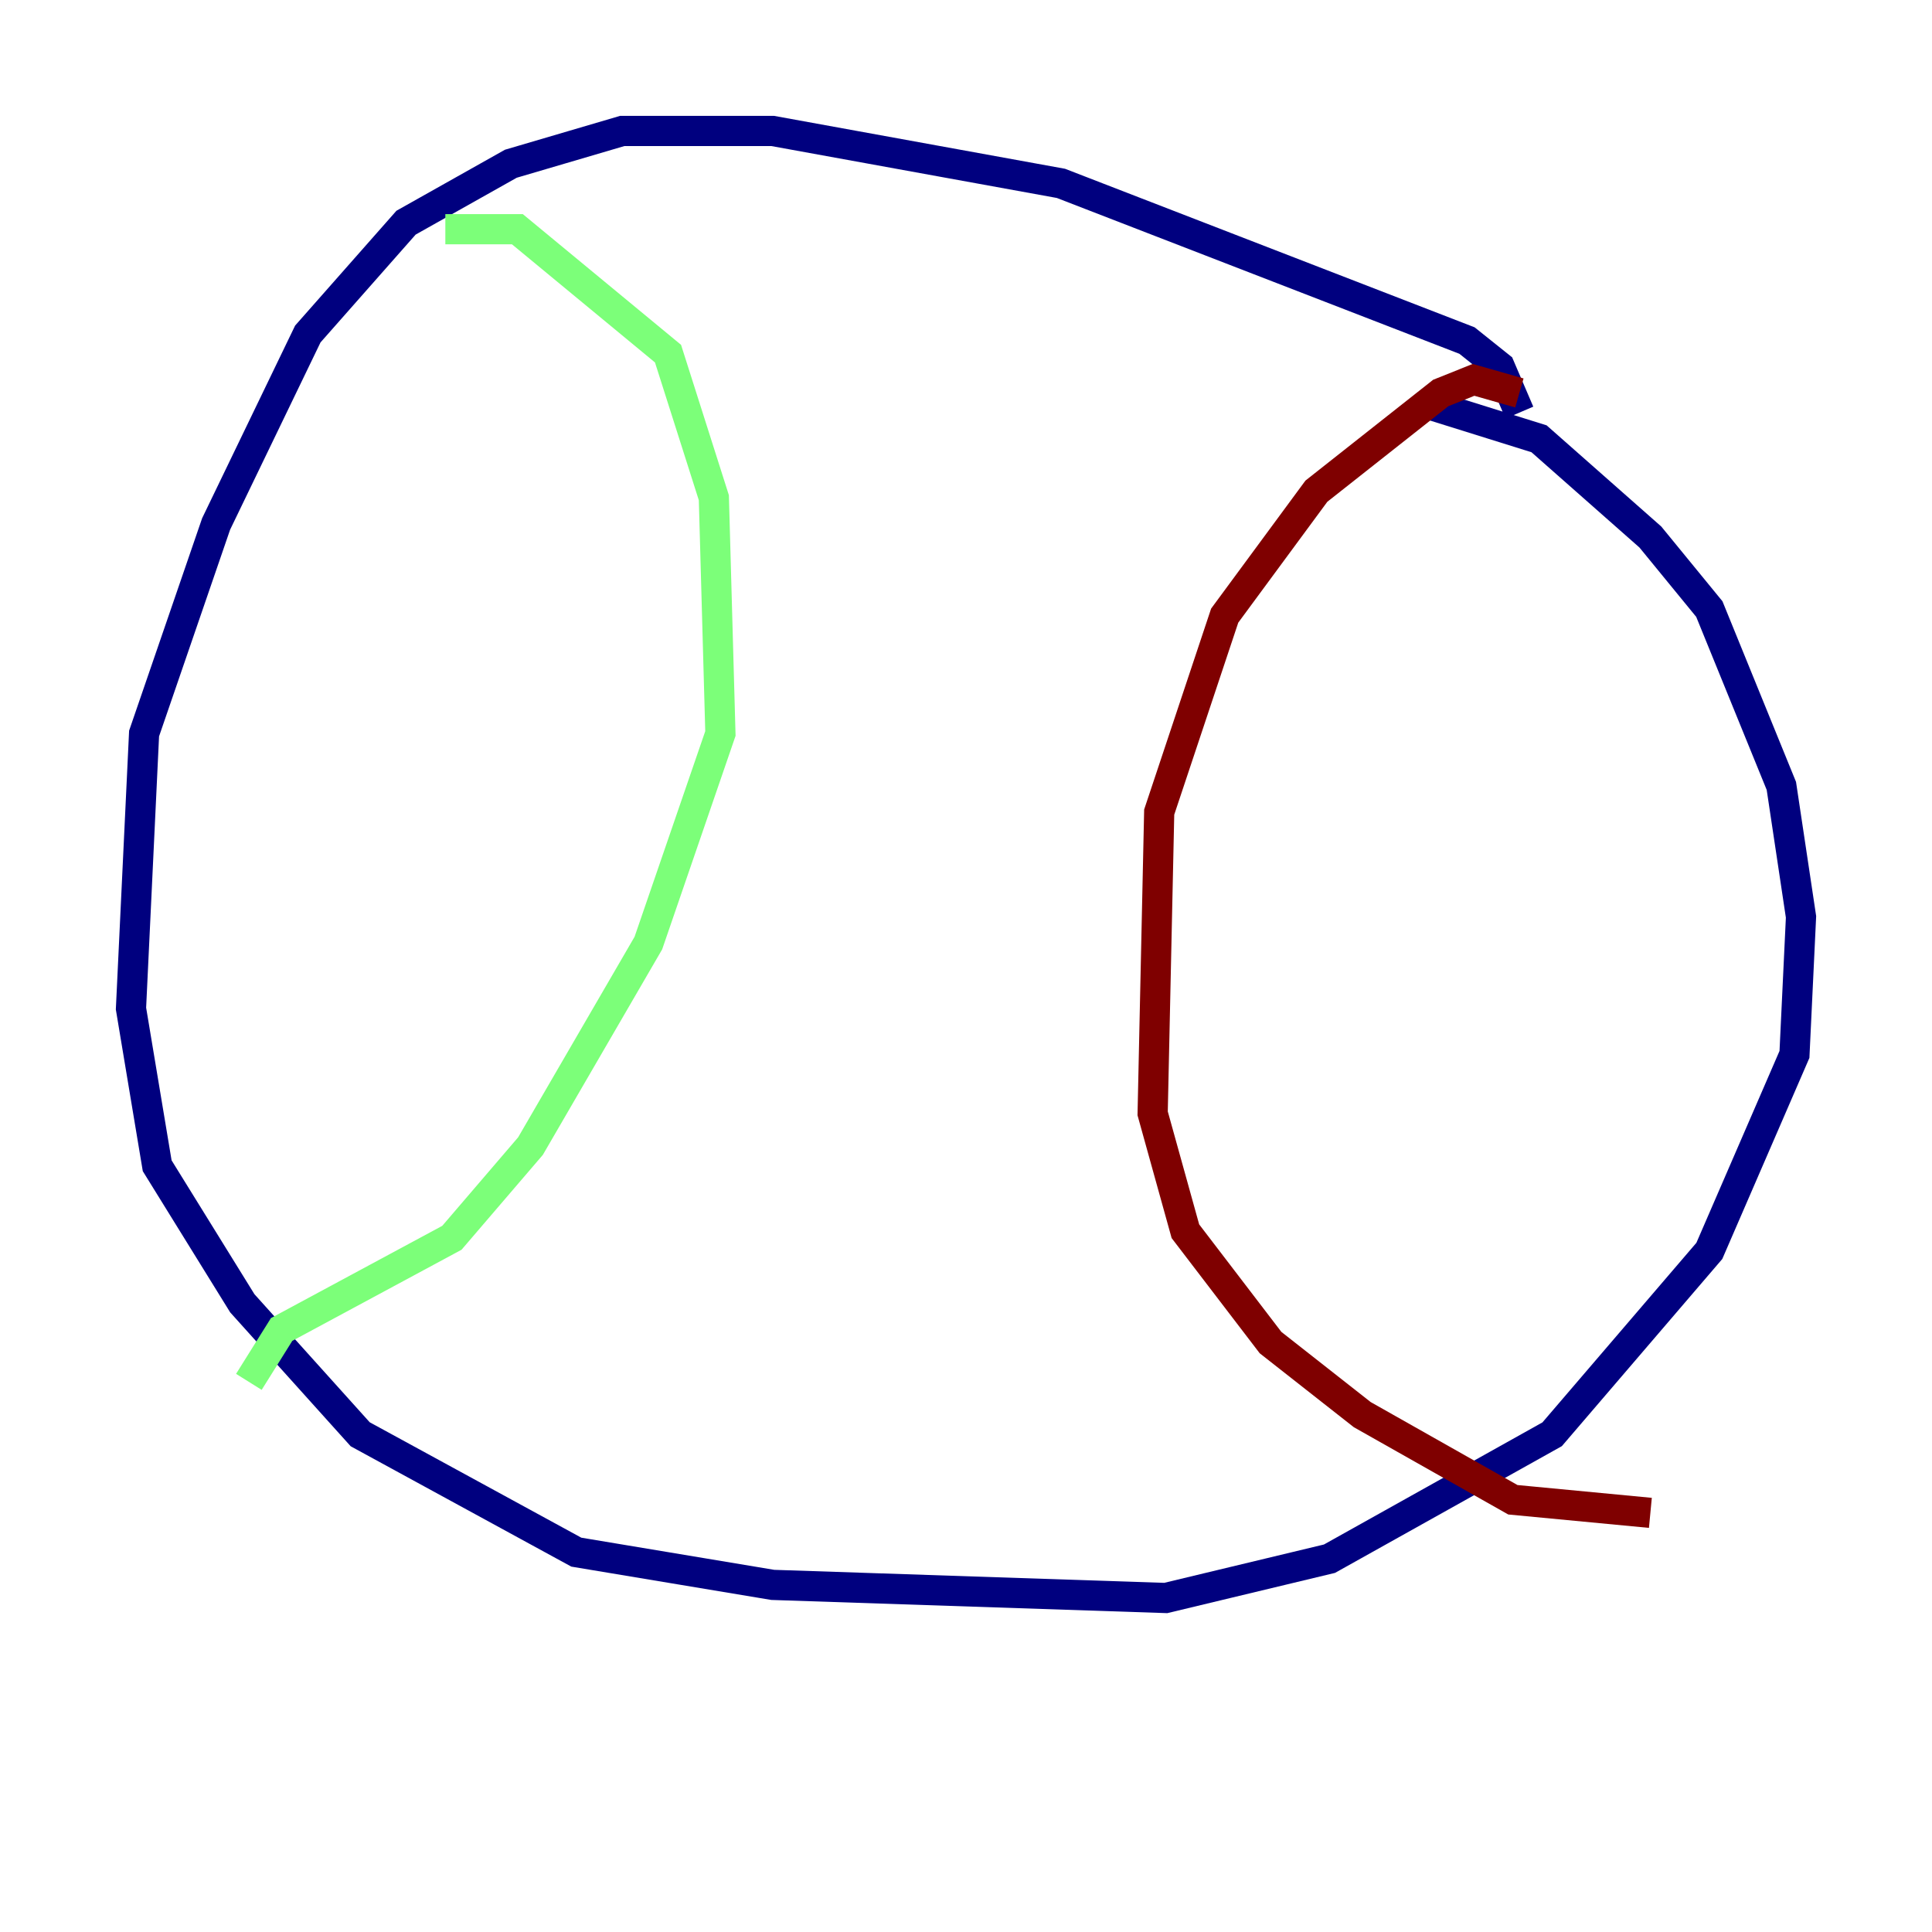 <?xml version="1.0" encoding="utf-8" ?>
<svg baseProfile="tiny" height="128" version="1.2" viewBox="0,0,128,128" width="128" xmlns="http://www.w3.org/2000/svg" xmlns:ev="http://www.w3.org/2001/xml-events" xmlns:xlink="http://www.w3.org/1999/xlink"><defs /><polyline fill="none" points="100.664,27.336 99.363,24.298 97.193,22.563 70.291,12.149 51.2,8.678 41.22,8.678 33.844,10.848 26.902,14.752 20.393,22.129 14.319,34.712 9.546,48.597 8.678,66.82 10.414,77.234 16.054,86.346 23.864,95.024 38.183,102.834 51.2,105.003 77.234,105.871 88.081,103.268 102.834,95.024 113.248,82.875 118.888,69.858 119.322,60.746 118.02,52.068 113.248,40.352 109.342,35.58 101.966,29.071 95.024,26.902" stroke="#00007f" stroke-width="2" /><polyline fill="none" points="29.505,15.186 34.278,15.186 44.258,23.43 47.295,32.976 47.729,48.597 42.956,62.481 35.146,75.932 29.939,82.007 18.658,88.081 16.488,91.552" stroke="#7cff79" stroke-width="2" /><polyline fill="none" points="100.664,26.034 97.627,25.166 95.458,26.034 87.214,32.542 81.139,40.786 76.8,53.803 76.366,73.763 78.536,81.573 84.176,88.949 90.251,93.722 100.231,99.363 109.342,100.231" stroke="#7f0000" stroke-width="2" /></svg>